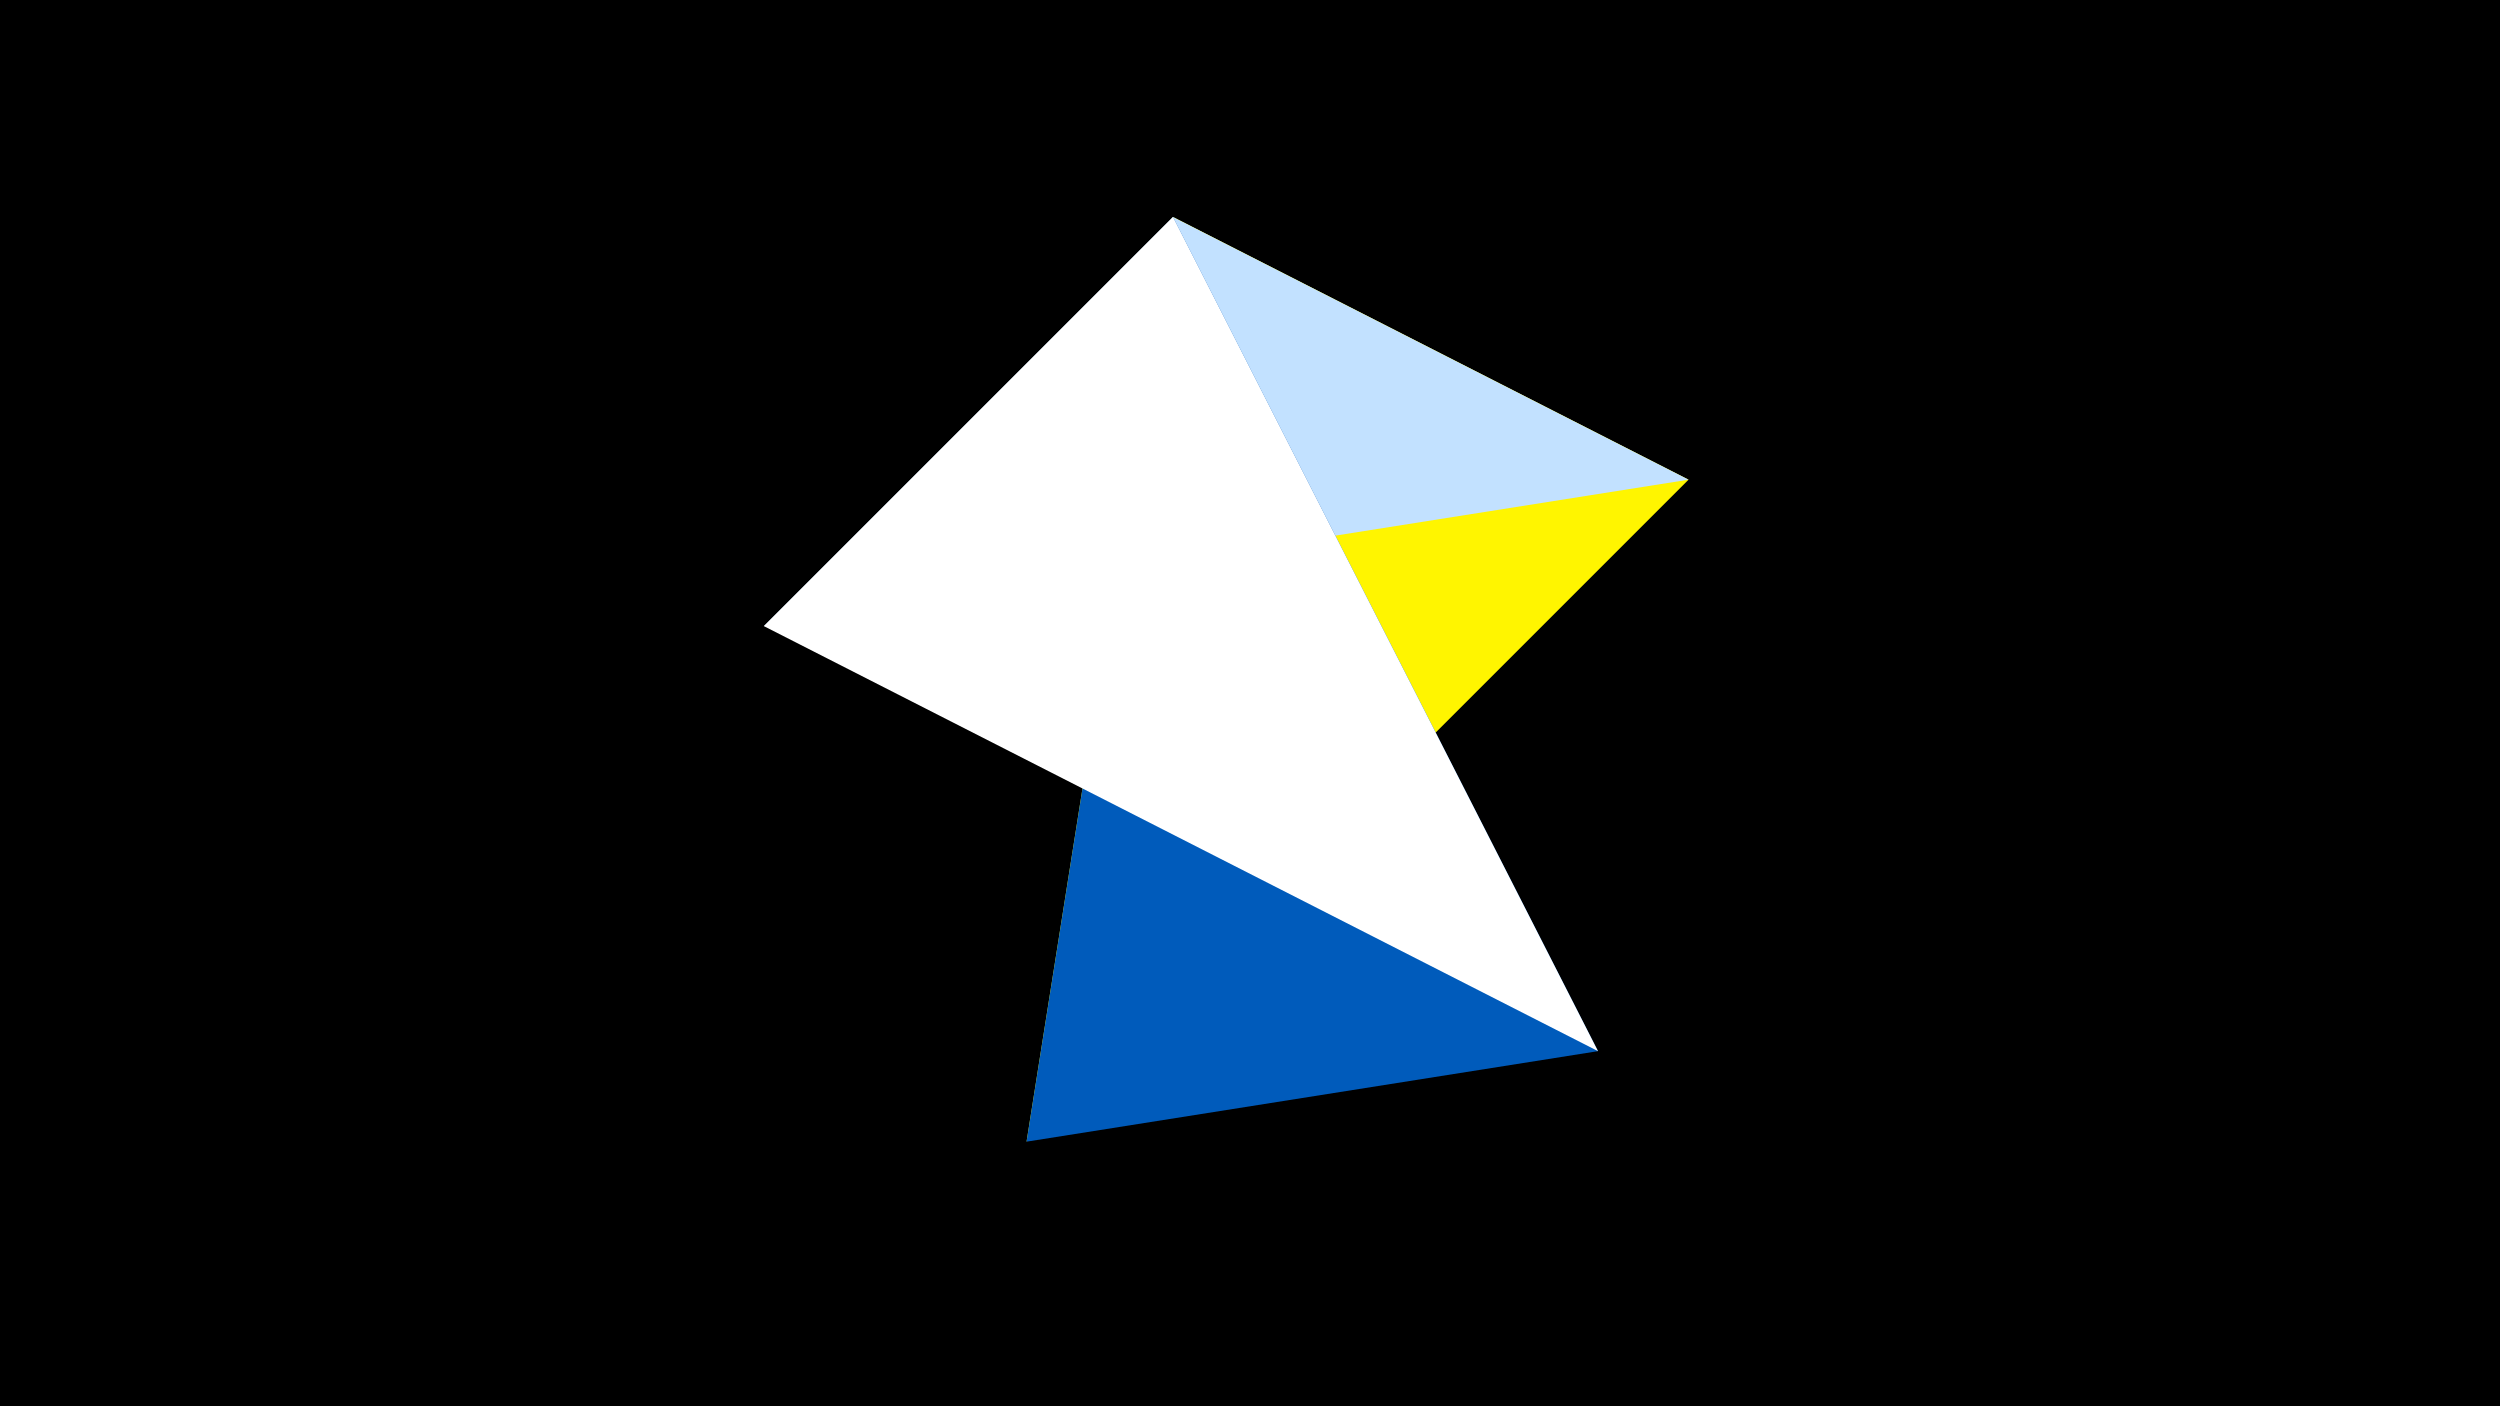 <svg width="1200" height="675" viewBox="-500 -500 1200 675" xmlns="http://www.w3.org/2000/svg"><title>juwel 19815</title><path d="M-500-500h1200v675h-1200z" fill="#000"/><path d="M-7.255,48L310.5,-269.755 63.042,-395.841 Z" fill="#fff500"/><path d="M63.042,-395.841L-133.341,-199.458 310.5,-269.755 Z" fill="#c2e1ff"/><path d="M267.054,4.554L63.042,-395.841 -7.255,48 Z" fill="#005bbb"/><path d="M-133.341,-199.458L267.054,4.554 63.042,-395.841 Z" fill="#fff"/></svg>